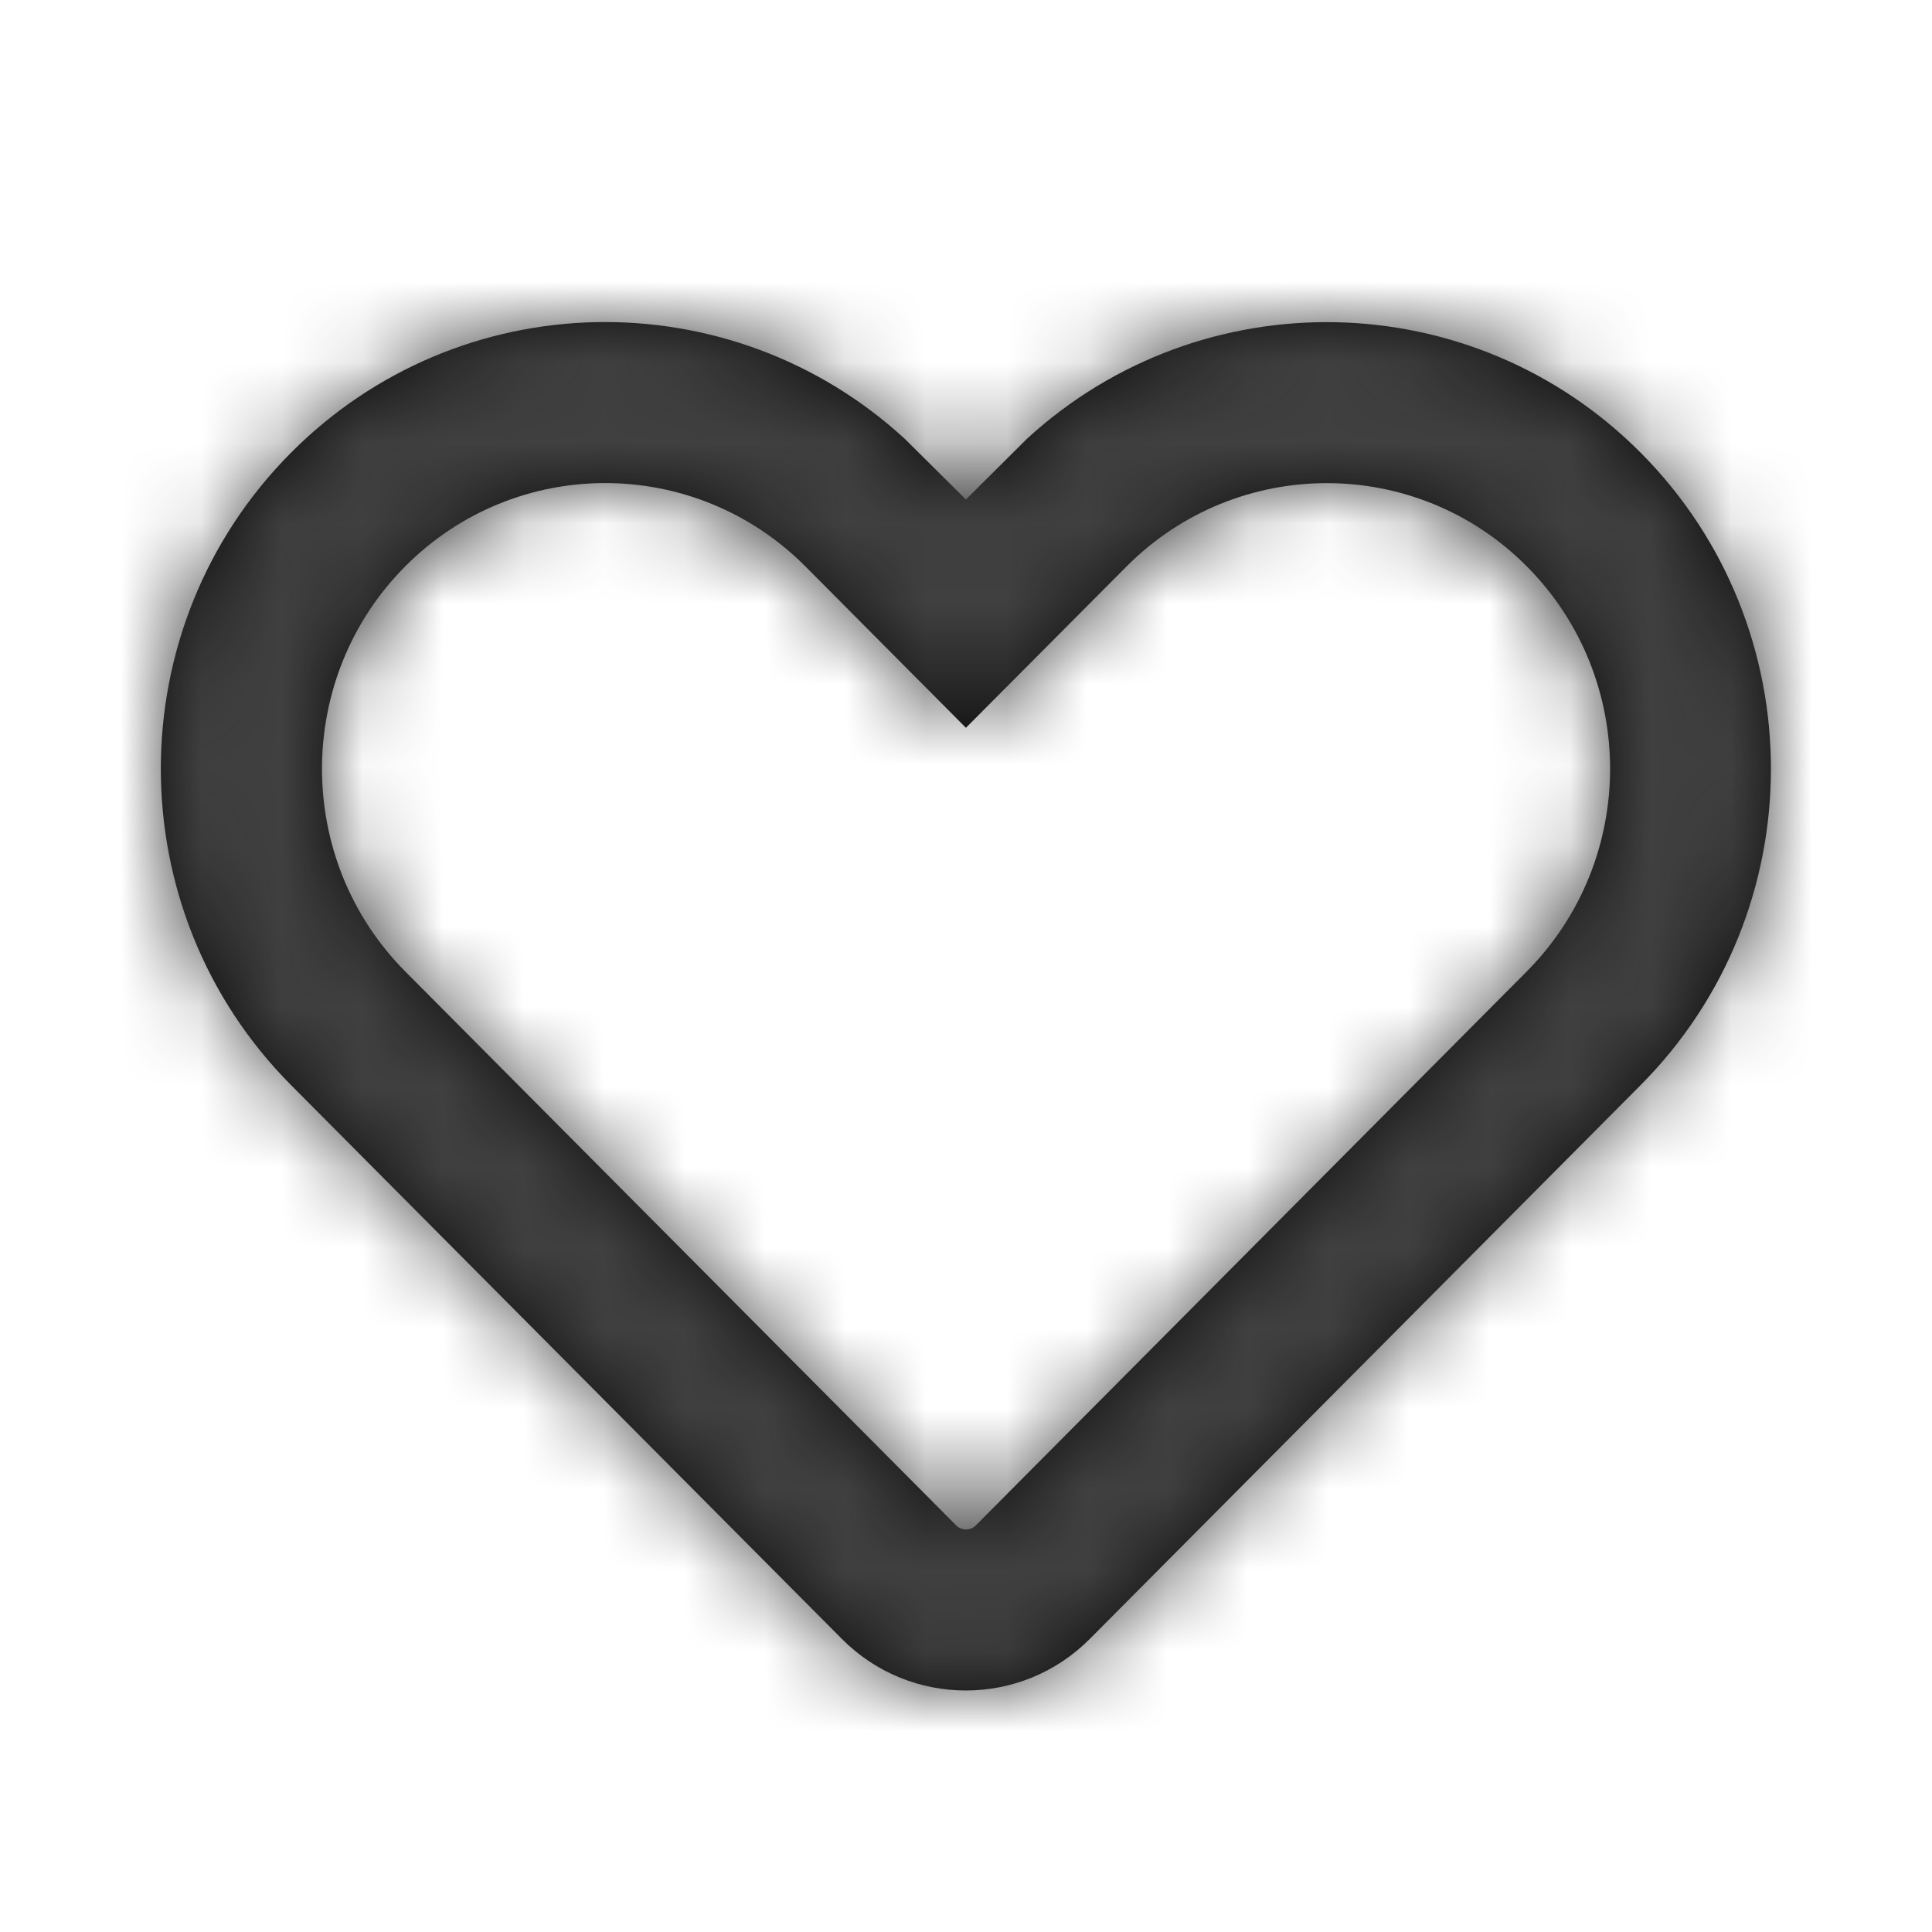 <svg height="24" viewBox="0 0 24 24" width="24" xmlns="http://www.w3.org/2000/svg" xmlns:xlink="http://www.w3.org/1999/xlink"><defs><path id="a" d="m11.999 9.041-1.991-2.002c-1.376-1.383-3.601-1.384-4.975-.003-1.378 1.386-1.378 3.646.003 5.034l6.842 6.879c.068.068.176.068.244 0l6.842-6.879c1.382-1.39 1.383-3.646.003-5.034-1.372-1.38-3.601-1.379-4.975.003zm0-2.836.759-.755c2.167-1.988 5.532-1.929 7.625.176 2.156 2.168 2.155 5.685-.003 7.854l-6.842 6.879c-.849.854-2.23.855-3.08 0l-6.842-6.879c-2.157-2.168-2.157-5.689-.003-7.854 2.095-2.107 5.457-2.165 7.625-.176z"/><mask id="b" fill="#fff"><use fill="#fff" fill-rule="evenodd" xlink:href="#a"/></mask></defs><g fill="none" fill-rule="evenodd"><use fill="#0c0c0c" fill-rule="nonzero" xlink:href="#a"/><g fill="#404040" mask="url(#b)"><path d="m0 0h24v24h-24z"/></g></g></svg>